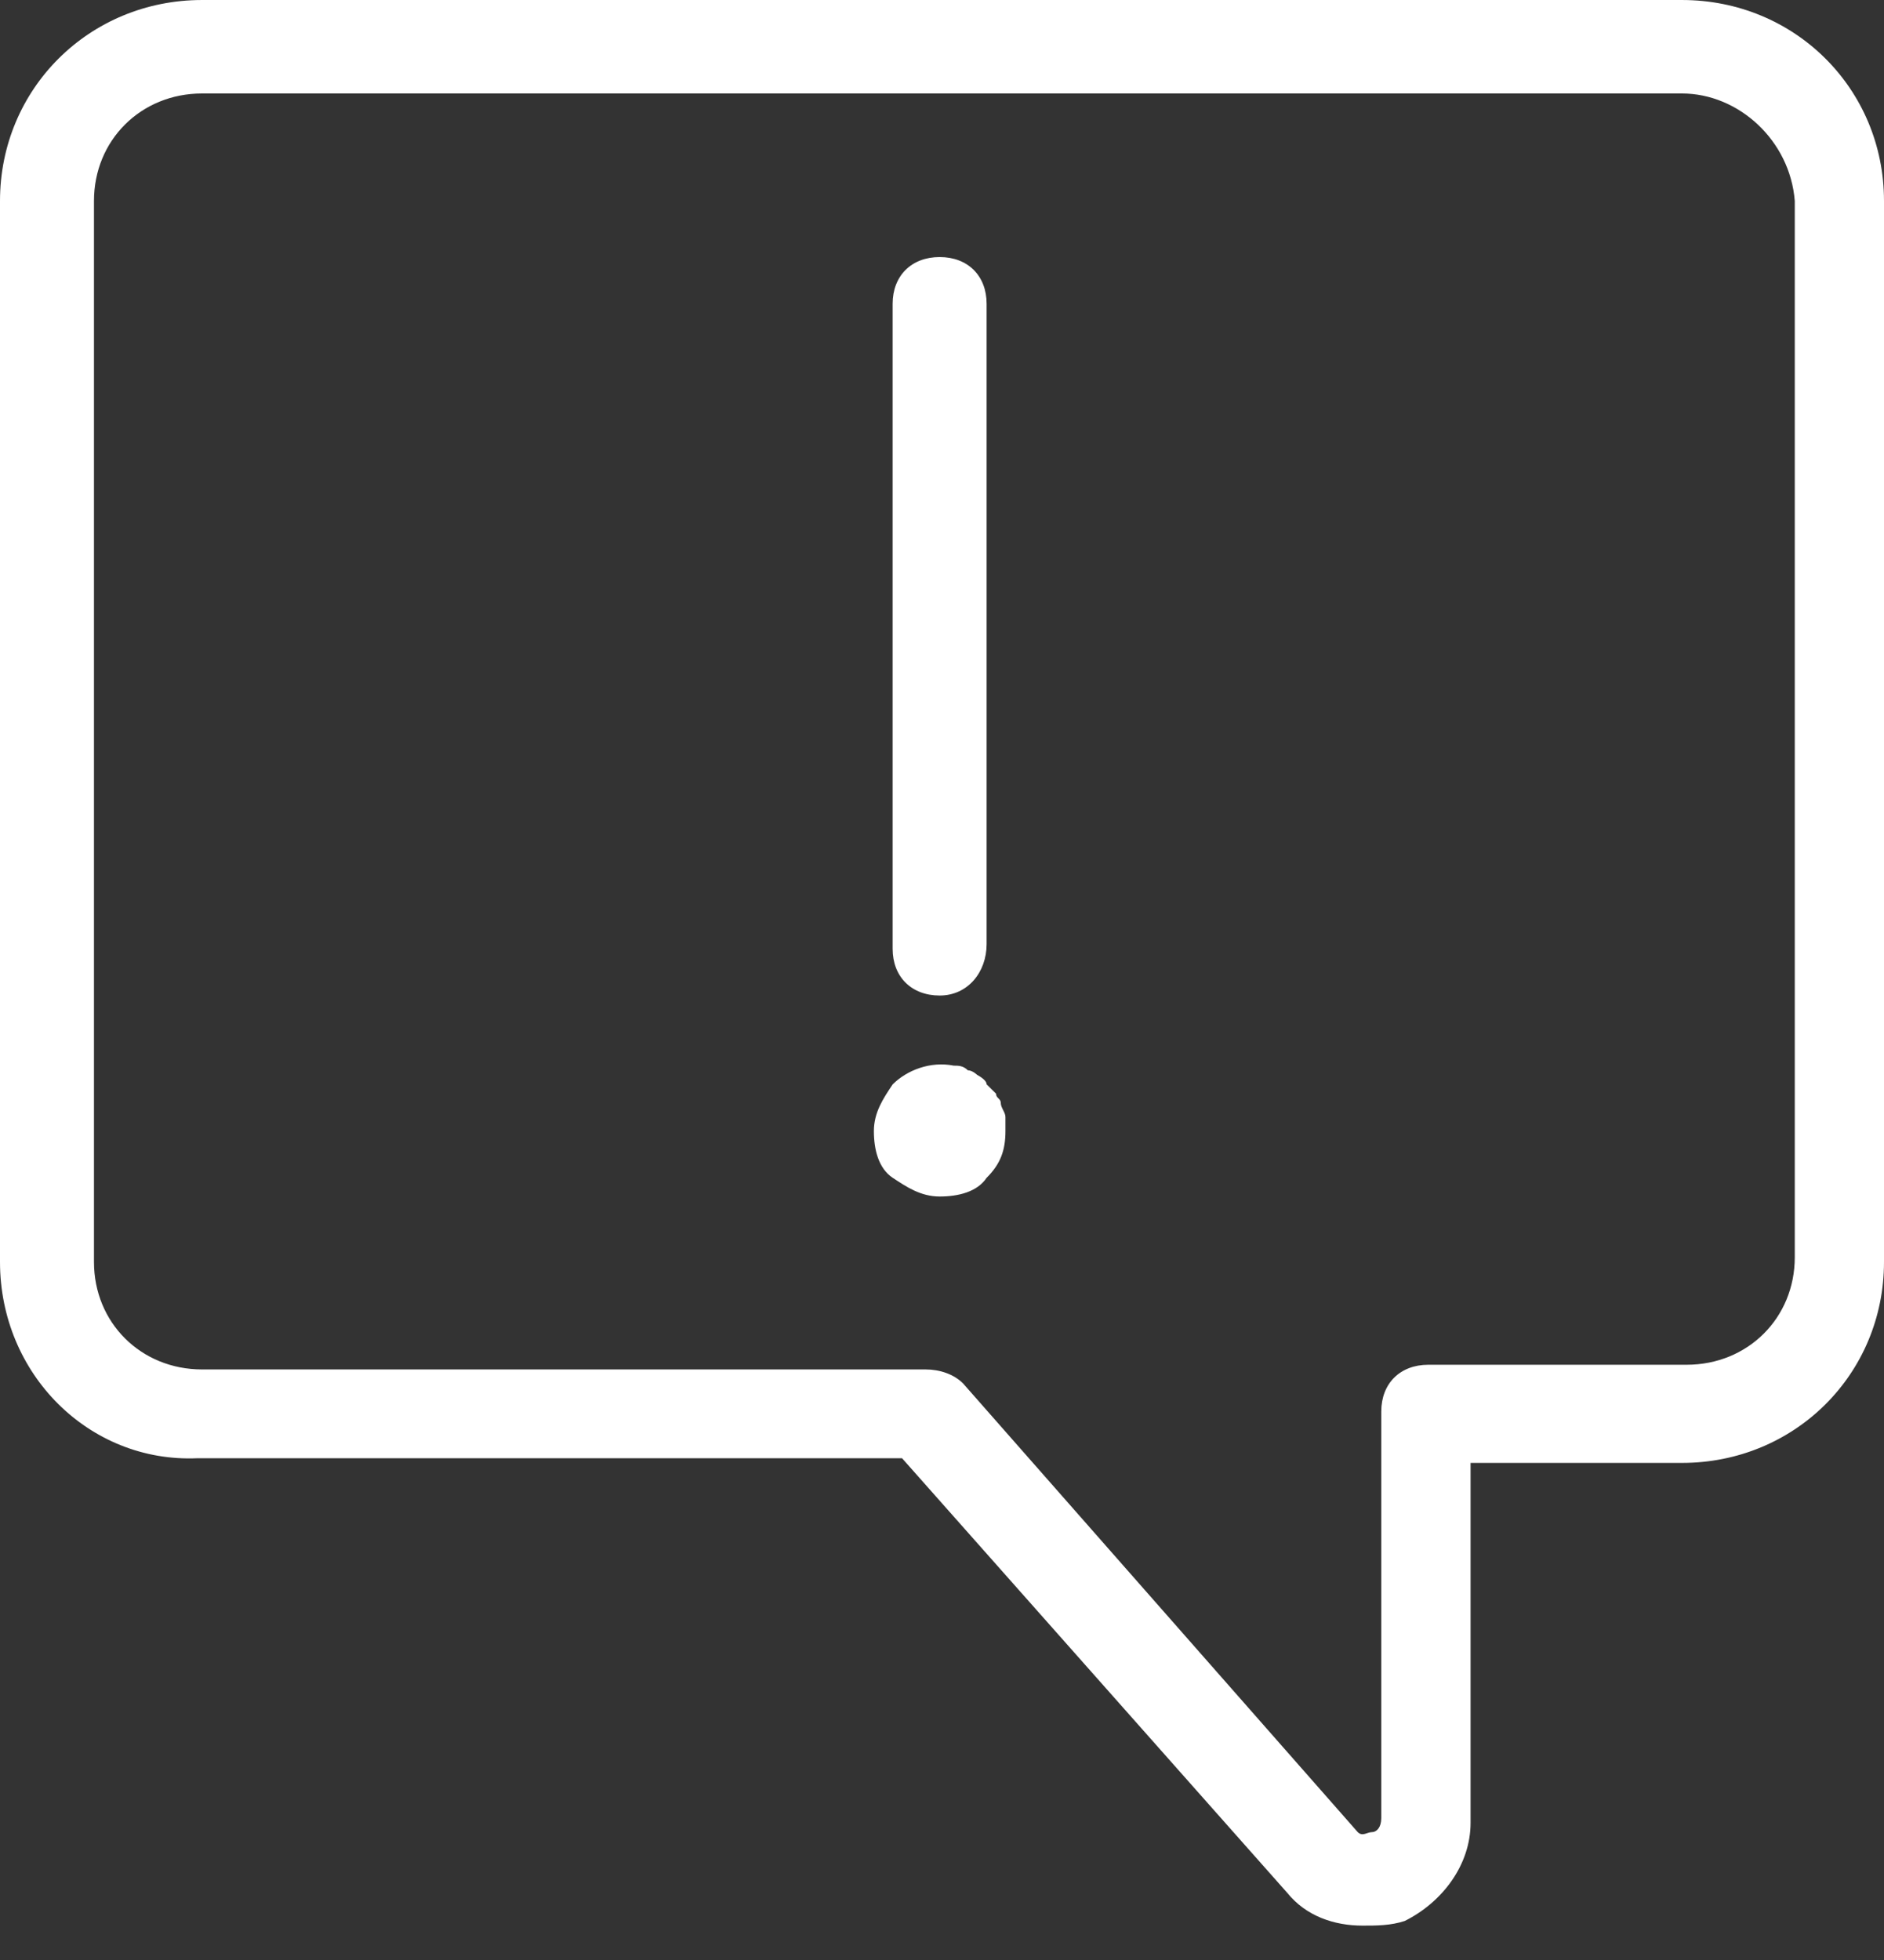 <svg width="25" height="26" viewBox="0 0 25 26" fill="none" xmlns="http://www.w3.org/2000/svg">
<rect x="0" y="0" width="25" height="26" fill="#333333" stroke="none"/>
<g clip-path="url(#clip0_6715_62436)">
<path d="M18.08 25.544C17.706 25.544 17.332 25.419 17.082 25.11L11.97 19.344H2.618C1.185 19.406 0 18.228 0 16.74V2.666C0 1.178 1.185 6.10352e-05 2.681 6.10352e-05H22.319C23.816 6.10352e-05 25 1.178 25 2.666V16.74C25 18.228 23.816 19.406 22.319 19.406H19.514V24.18C19.514 24.738 19.14 25.233 18.641 25.482C18.454 25.544 18.267 25.544 18.08 25.544ZM2.681 1.24C1.87 1.24 1.247 1.86 1.247 2.666V16.74C1.247 17.546 1.87 18.166 2.681 18.166H12.282C12.469 18.166 12.656 18.228 12.78 18.352L18.017 24.304C18.08 24.366 18.142 24.304 18.204 24.304C18.267 24.304 18.329 24.242 18.329 24.118V18.724C18.329 18.352 18.579 18.104 18.953 18.104H22.381C23.192 18.104 23.816 17.484 23.816 16.678V2.666C23.753 1.86 23.067 1.24 22.319 1.24H2.681Z" fill="white"/>
<path d="M12.469 15.872C12.22 15.872 12.033 15.748 11.846 15.624C11.659 15.5 11.596 15.252 11.596 15.004C11.596 14.756 11.721 14.57 11.846 14.384C12.033 14.198 12.344 14.074 12.656 14.136C12.718 14.136 12.781 14.136 12.843 14.198C12.905 14.198 12.968 14.26 12.968 14.26C12.968 14.26 13.092 14.322 13.092 14.384C13.155 14.446 13.155 14.446 13.217 14.508C13.217 14.57 13.28 14.57 13.28 14.632C13.28 14.694 13.342 14.756 13.342 14.818C13.342 14.88 13.342 14.942 13.342 15.004C13.342 15.252 13.28 15.438 13.092 15.624C12.968 15.81 12.718 15.872 12.469 15.872Z" fill="white"/>
<path d="M12.469 13.206C12.095 13.206 11.845 12.958 11.845 12.586V4.03C11.845 3.658 12.095 3.41 12.469 3.41C12.843 3.41 13.092 3.658 13.092 4.03V12.524C13.092 12.896 12.843 13.206 12.469 13.206Z" fill="white"/>
</g>
<defs>
<clipPath id="clip0_6715_62436">
<rect width="25" height="25.544" fill="white"/>
</clipPath>
</defs>
</svg>
